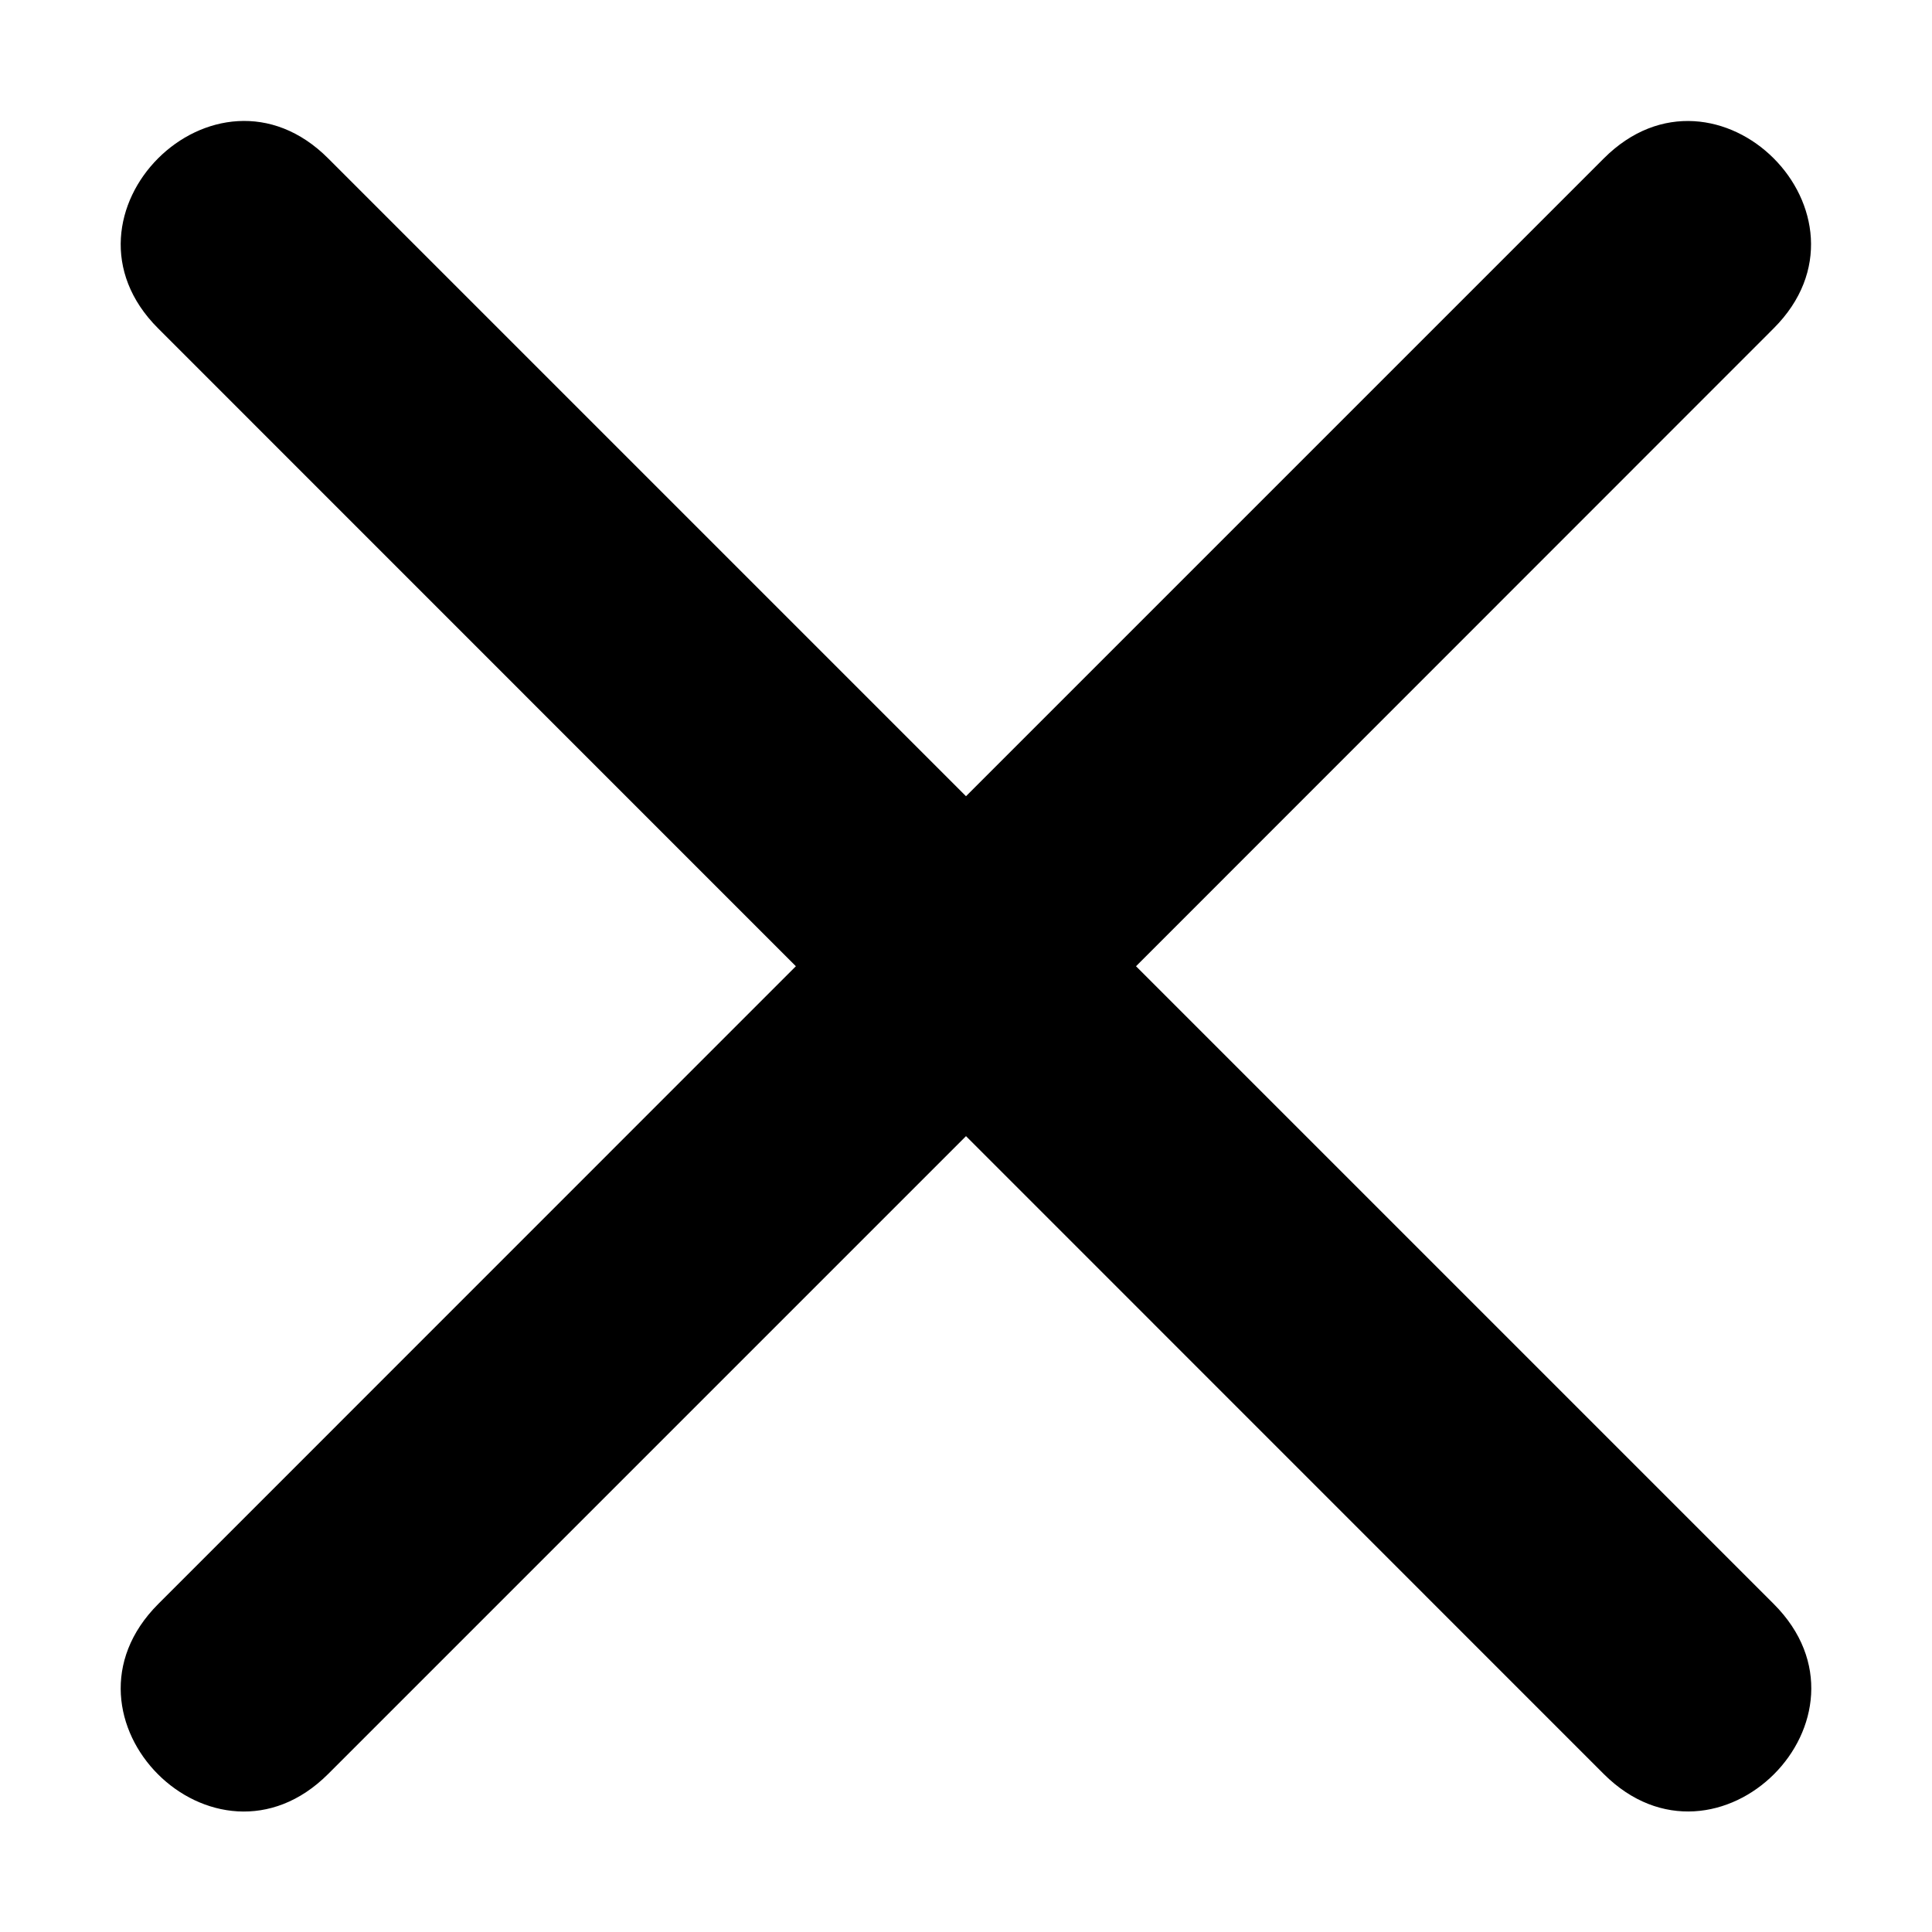 <!--
* SPDX-FileCopyrightText: © 2022 Liferay, Inc. <https://liferay.com>
* SPDX-FileCopyrightText: © 2022 Contributors to the project Clay <https://github.com/liferay/clay/graphs/contributors>
*
* SPDX-License-Identifier: BSD-3-Clause
-->
<svg viewBox="0 0 16 16" xmlns="http://www.w3.org/2000/svg"><path class="lexicon-icon-outline" d="m9.408 8.002 5.28-5.282c.94-.938-.468-2.349-1.407-1.407L8 6.594 2.719 1.313C1.78.37.369 1.782 1.31 2.72l5.281 5.282-5.28 5.281c-.942.942.465 2.35 1.407 1.408L8 9.409l5.281 5.282c.942.941 2.35-.466 1.408-1.408L9.408 8.002Z"/></svg>